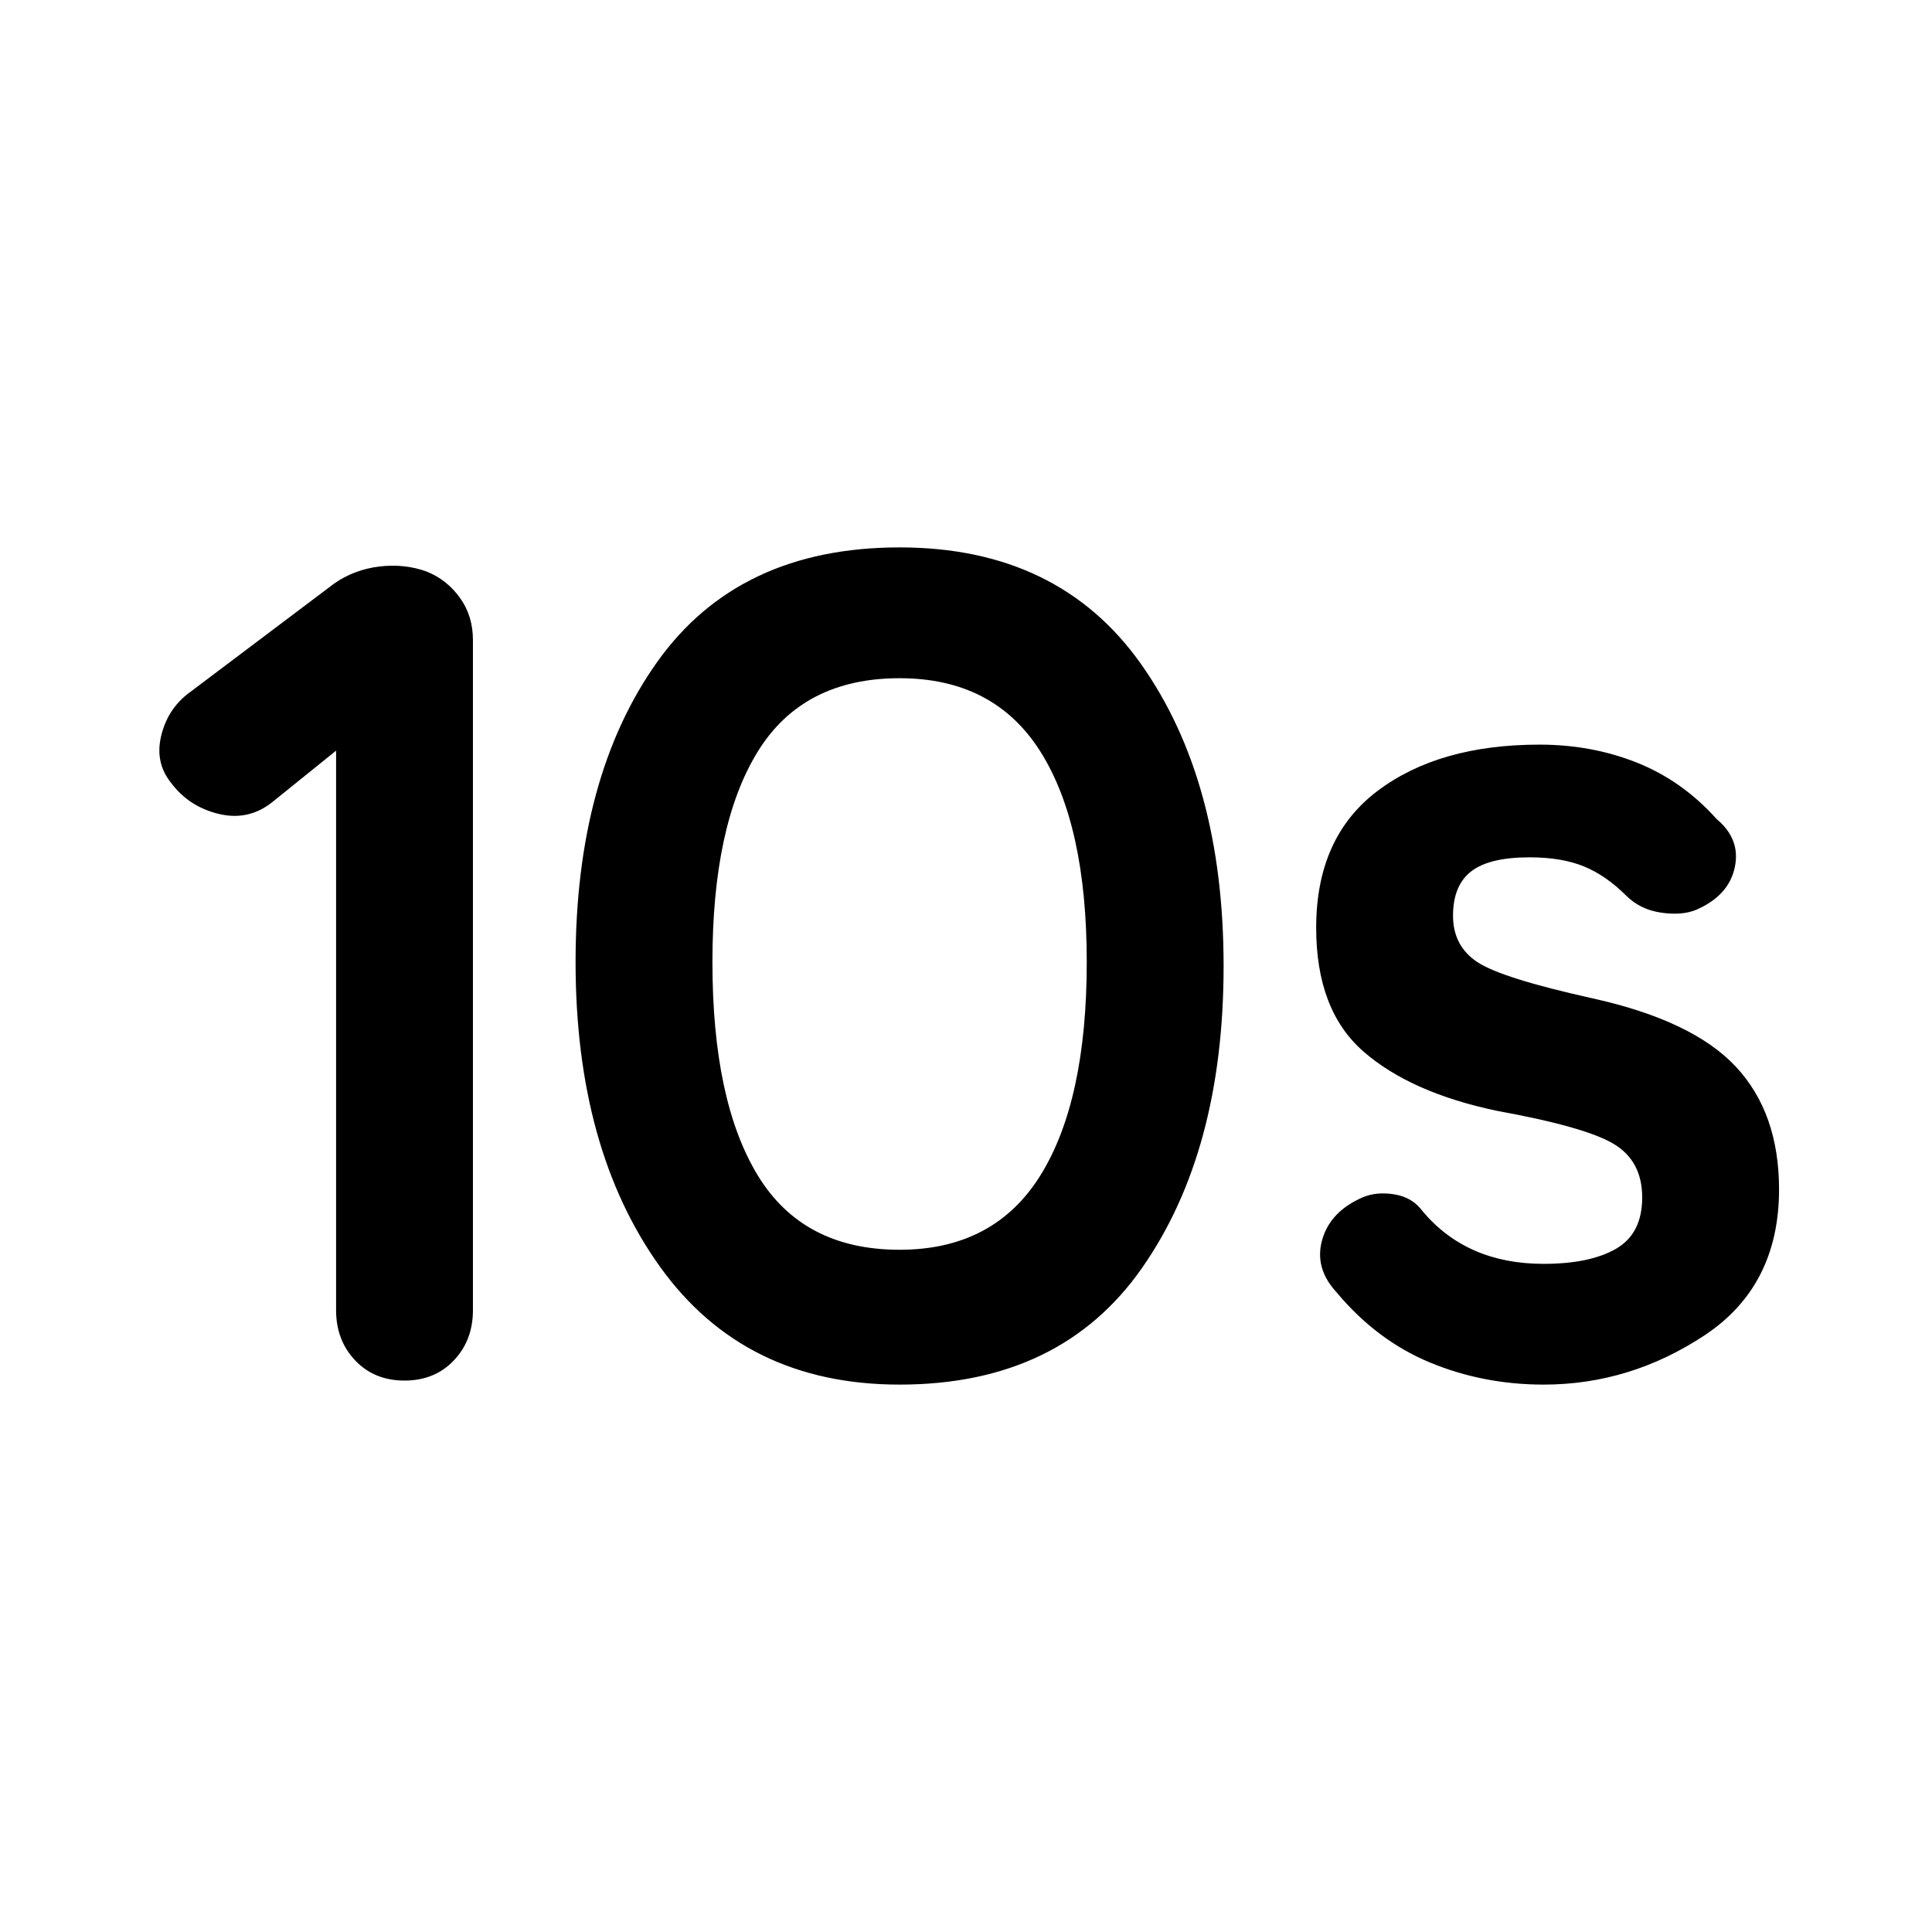 <svg xmlns="http://www.w3.org/2000/svg" width="48" height="48" viewBox="0 0 48 48"><path d="M10.05 34.3q-.75 0-1.225-.5-.475-.5-.475-1.25v-13.9L6.8 19.9q-.6.5-1.35.325-.75-.175-1.2-.775-.4-.5-.25-1.15.15-.65.65-1.05L8.3 14.5q.5-.35 1.125-.425.625-.075 1.175.125.5.2.825.65.325.45.325 1.05v16.65q0 .75-.475 1.25t-1.225.5Zm12.3.1q-3.85 0-5.95-2.925T14.3 23.9q0-4.6 2.025-7.45 2.025-2.85 6.025-2.85 3.95 0 6 2.9T30.4 24q0 4.6-2.025 7.5-2.025 2.9-6.025 2.9Zm0-3.35q2.35 0 3.5-1.85T27 23.9q0-3.4-1.15-5.225-1.15-1.825-3.5-1.825-2.4 0-3.525 1.825T17.7 23.9q0 3.45 1.125 5.3 1.125 1.85 3.525 1.85Zm16 3.35q-1.5 0-2.825-.55Q34.2 33.3 33.2 32.1q-.55-.6-.35-1.3.2-.7 1-1.05.35-.15.8-.075.45.075.7.425.55.65 1.3.975.75.325 1.7.325 1.15 0 1.8-.375.65-.375.65-1.275 0-.9-.7-1.325-.7-.425-2.9-.825-2.15-.45-3.325-1.475Q32.7 25.1 32.7 23.05q0-2.25 1.525-3.4t4.025-1.15q1.3 0 2.425.45 1.125.45 1.975 1.4.6.5.45 1.2-.15.7-.95 1.05-.35.15-.875.075t-.875-.425q-.5-.5-1.05-.725Q38.8 21.3 38 21.3q-1 0-1.45.35-.45.35-.45 1.1 0 .75.6 1.15.6.4 2.85.9 2.5.55 3.575 1.7 1.075 1.15 1.075 3.05 0 2.4-1.85 3.625t-4 1.225Z"/></svg>